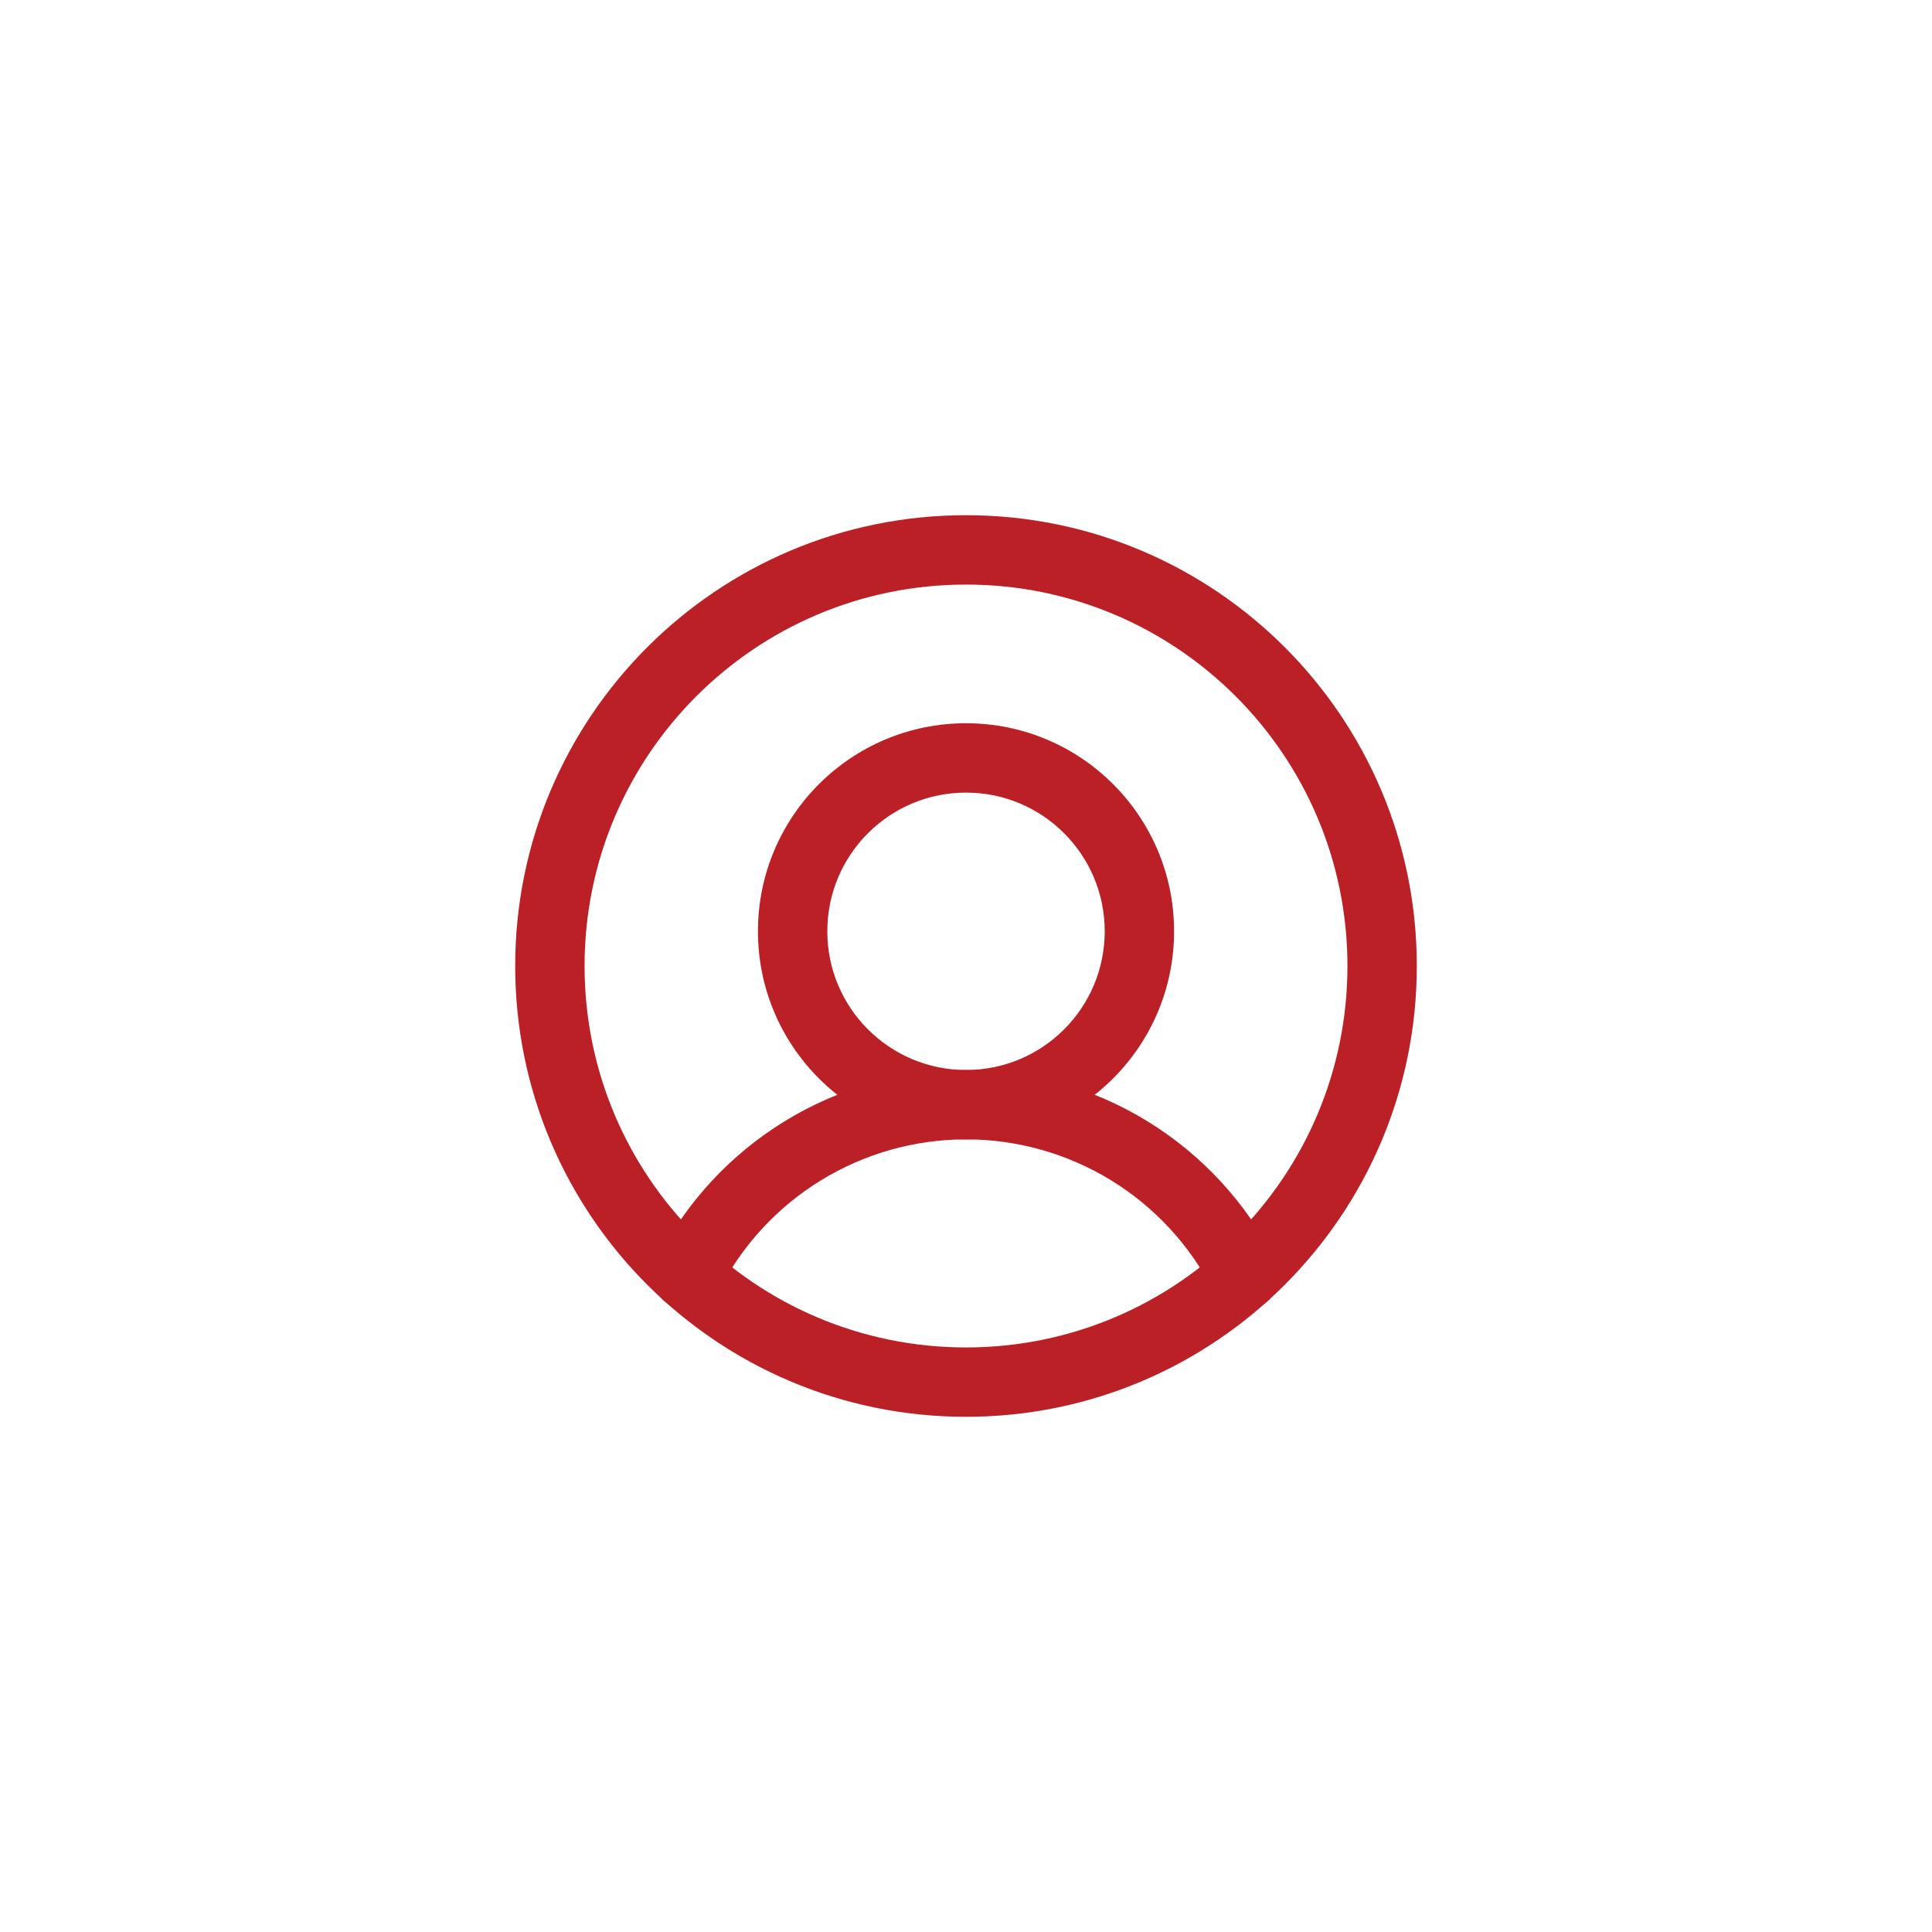 <svg width="60" height="60" viewBox="0 0 60 60" fill="none" xmlns="http://www.w3.org/2000/svg">
<g clip-path="url(#clip0_148_75)">
<mask id="mask0_148_75" style="mask-type:luminance" maskUnits="userSpaceOnUse" x="0" y="0" width="60" height="60">
<path d="M60 0H0V60H60V0Z" fill="white"/>
</mask>
<g mask="url(#mask0_148_75)">
<path fill-rule="evenodd" clip-rule="evenodd" d="M30 18.154C23.458 18.154 18.154 23.458 18.154 30C18.154 36.542 23.458 41.846 30 41.846C36.542 41.846 41.846 36.542 41.846 30C41.846 23.458 36.542 18.154 30 18.154ZM16 30C16 22.268 22.268 16 30 16C37.732 16 44 22.268 44 30C44 37.732 37.732 44 30 44C22.268 44 16 37.732 16 30Z" fill="#BA2026"/>
<path fill-rule="evenodd" clip-rule="evenodd" d="M30.001 24.615C27.622 24.615 25.693 26.543 25.693 28.922C25.693 31.302 27.622 33.23 30.001 33.23C32.38 33.23 34.308 31.302 34.308 28.922C34.308 26.543 32.38 24.615 30.001 24.615ZM23.539 28.922C23.539 25.354 26.432 22.461 30.001 22.461C33.569 22.461 36.462 25.354 36.462 28.922C36.462 32.491 33.569 35.384 30.001 35.384C26.432 35.384 23.539 32.491 23.539 28.922Z" fill="#BA2026"/>
<path fill-rule="evenodd" clip-rule="evenodd" d="M30.001 35.384C28.41 35.384 26.85 35.825 25.494 36.657C24.138 37.489 23.039 38.681 22.319 40.1C22.049 40.63 21.401 40.842 20.871 40.572C20.341 40.303 20.129 39.655 20.398 39.125C21.298 37.351 22.672 35.862 24.367 34.822C26.062 33.781 28.012 33.23 30.001 33.23C31.989 33.23 33.939 33.781 35.634 34.822C37.329 35.862 38.703 37.351 39.603 39.125C39.873 39.655 39.661 40.303 39.13 40.572C38.6 40.842 37.952 40.63 37.683 40.1C36.962 38.681 35.864 37.489 34.508 36.657C33.152 35.825 31.592 35.384 30.001 35.384Z" fill="#BA2026"/>
</g>
</g>
<defs>
<clipPath id="clip0_148_75">
<rect width="60" height="60" fill="white"/>
</clipPath>
</defs>
</svg>
